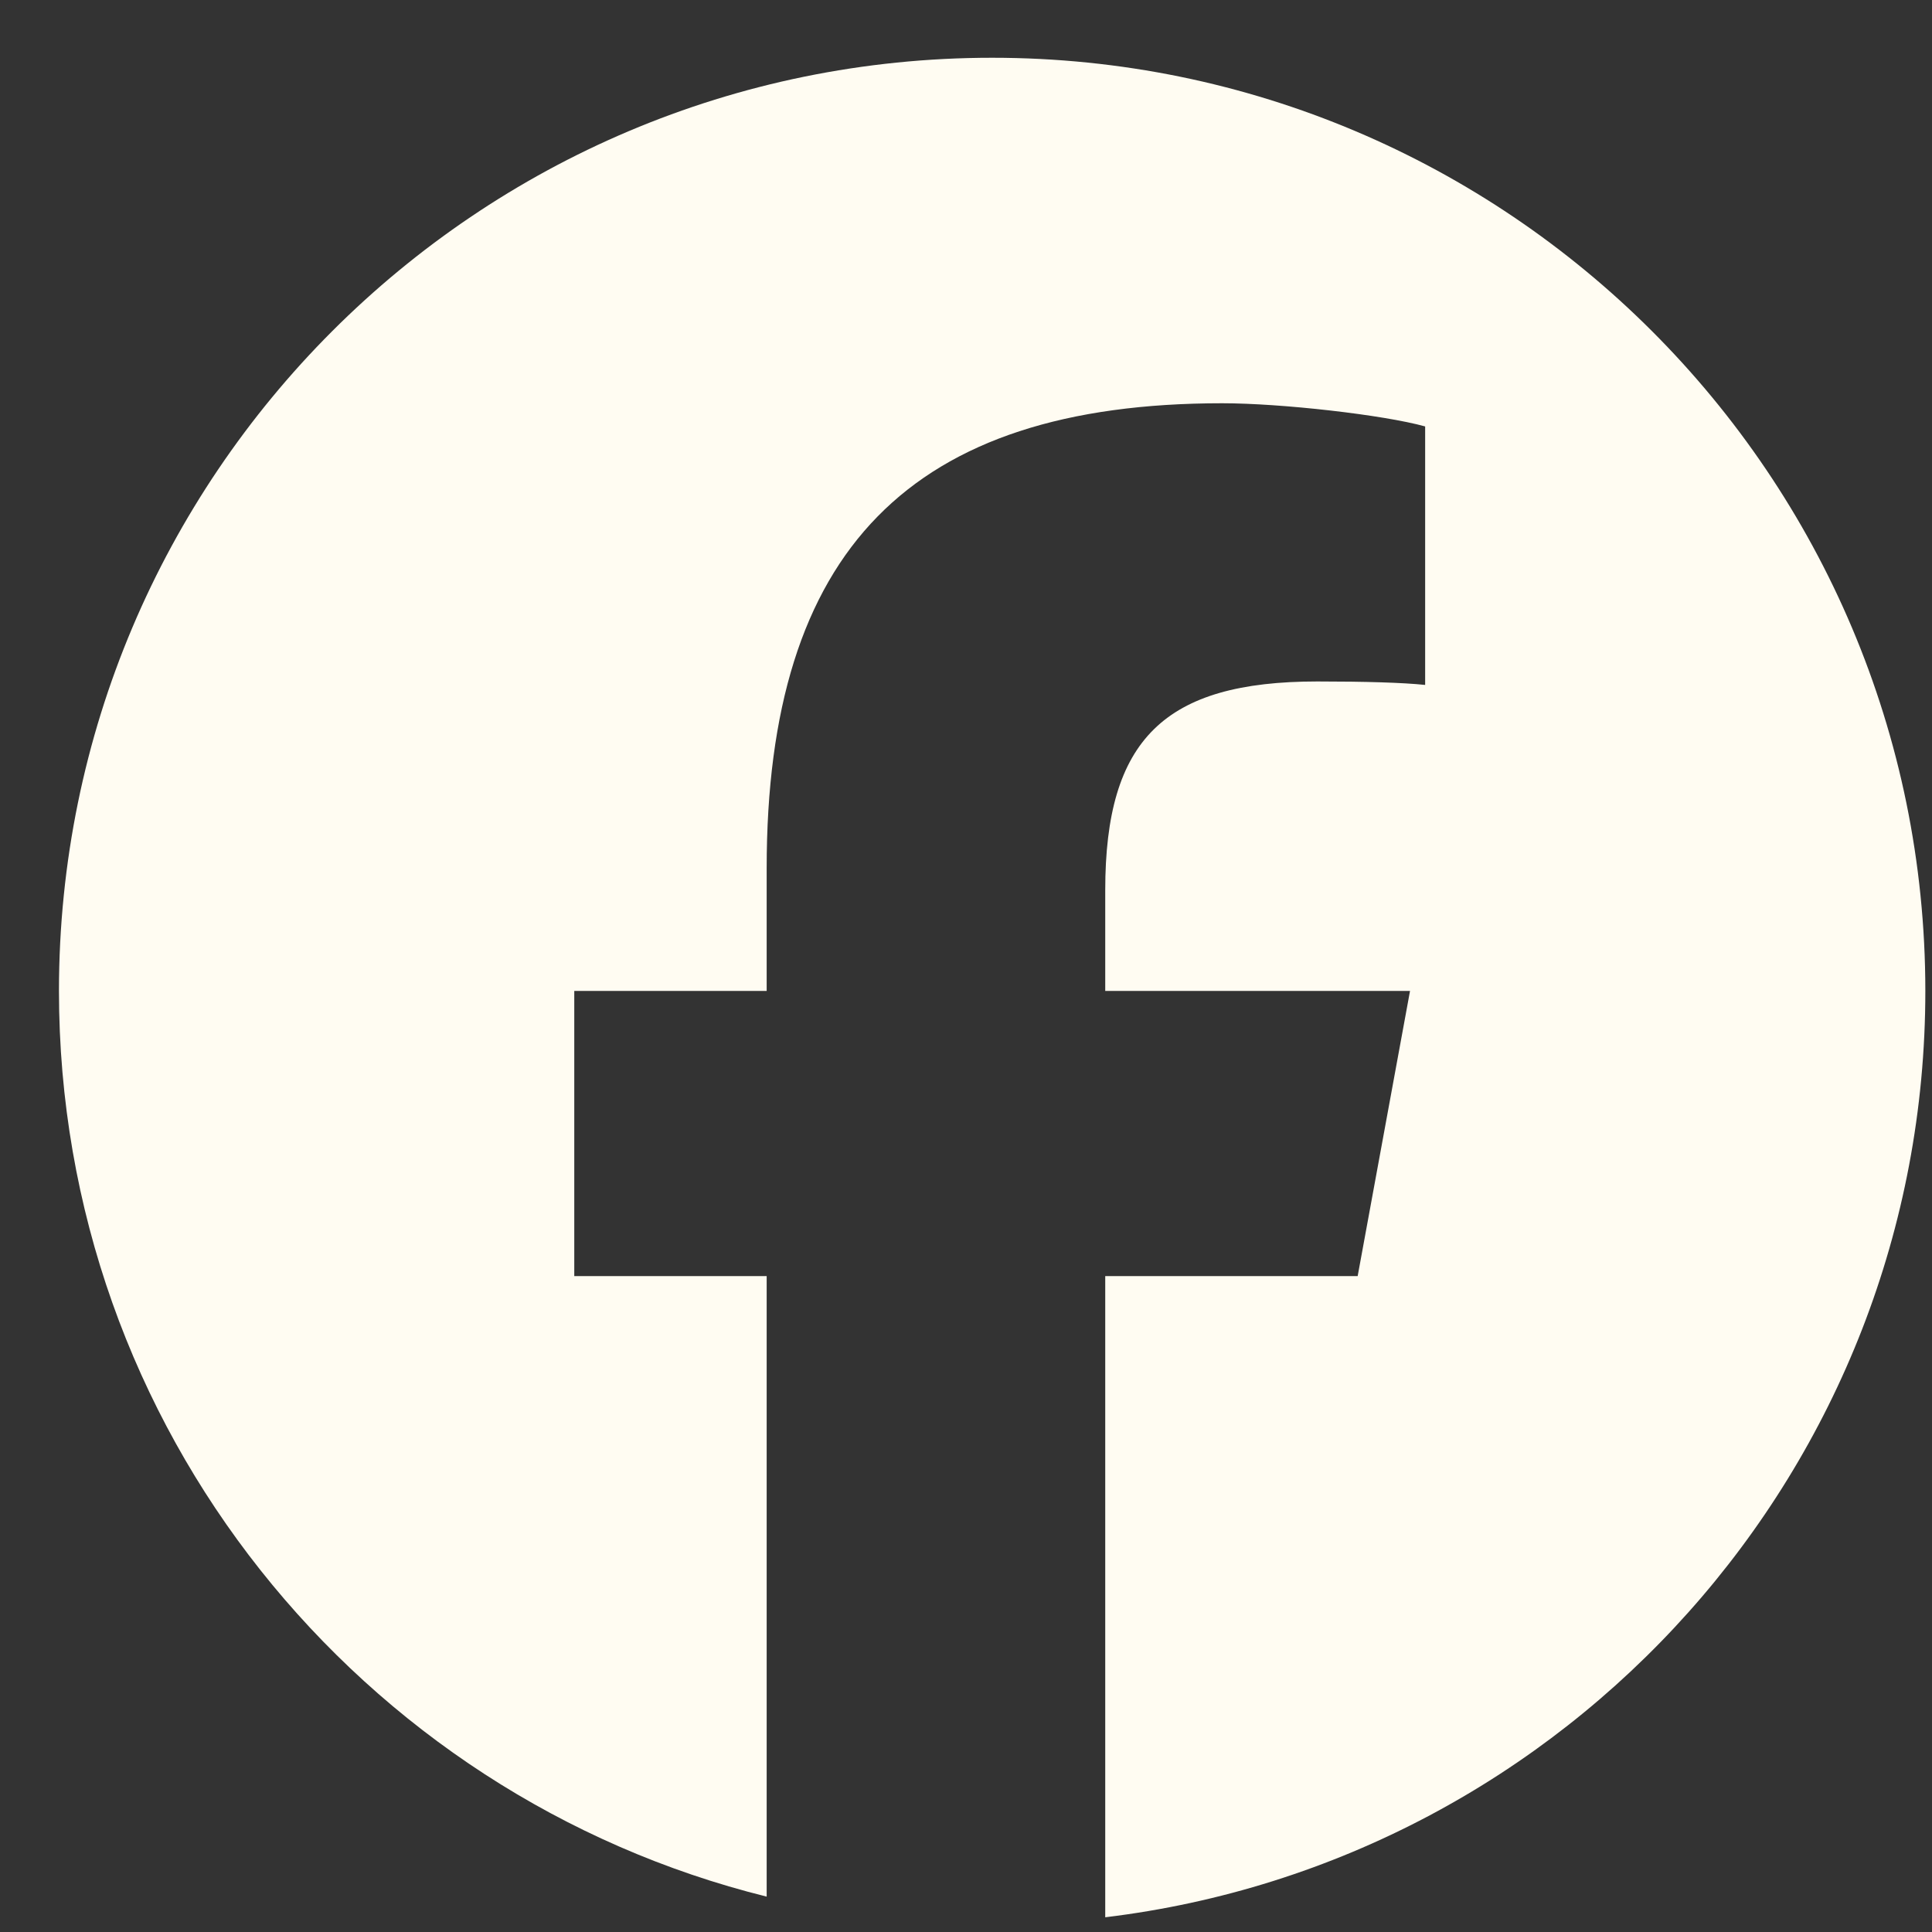 <?xml version="1.0"?>
<svg xmlns="http://www.w3.org/2000/svg" width="29" height="29" viewBox="0 0 29 29" fill="none">
<rect x="0" y="0" width="29" height="29" fill="#333333" stroke="none"/>
<g clip-path="url(#clip0_4303_7168)">
<path d="M14.892 0.867C7.156 0.867 0.885 7.139 0.885 14.874C0.885 21.443 5.407 26.956 11.508 28.469V19.155H8.62V14.874H11.508V13.03C11.508 8.262 13.666 6.053 18.347 6.053C19.234 6.053 20.766 6.227 21.392 6.401V10.281C21.061 10.246 20.487 10.229 19.774 10.229C17.477 10.229 16.59 11.099 16.59 13.361V14.874H21.165L20.379 19.155H16.59V28.779C23.526 27.942 28.9 22.036 28.9 14.874C28.899 7.139 22.628 0.867 14.892 0.867Z" fill="#FFFCF2"/>
</g>
<defs>
<clipPath id="clip0_4303_7168">
<rect width="28.015" height="28.015" fill="white" transform="translate(0.885 0.867)"/>
</clipPath>
</defs>
</svg>
